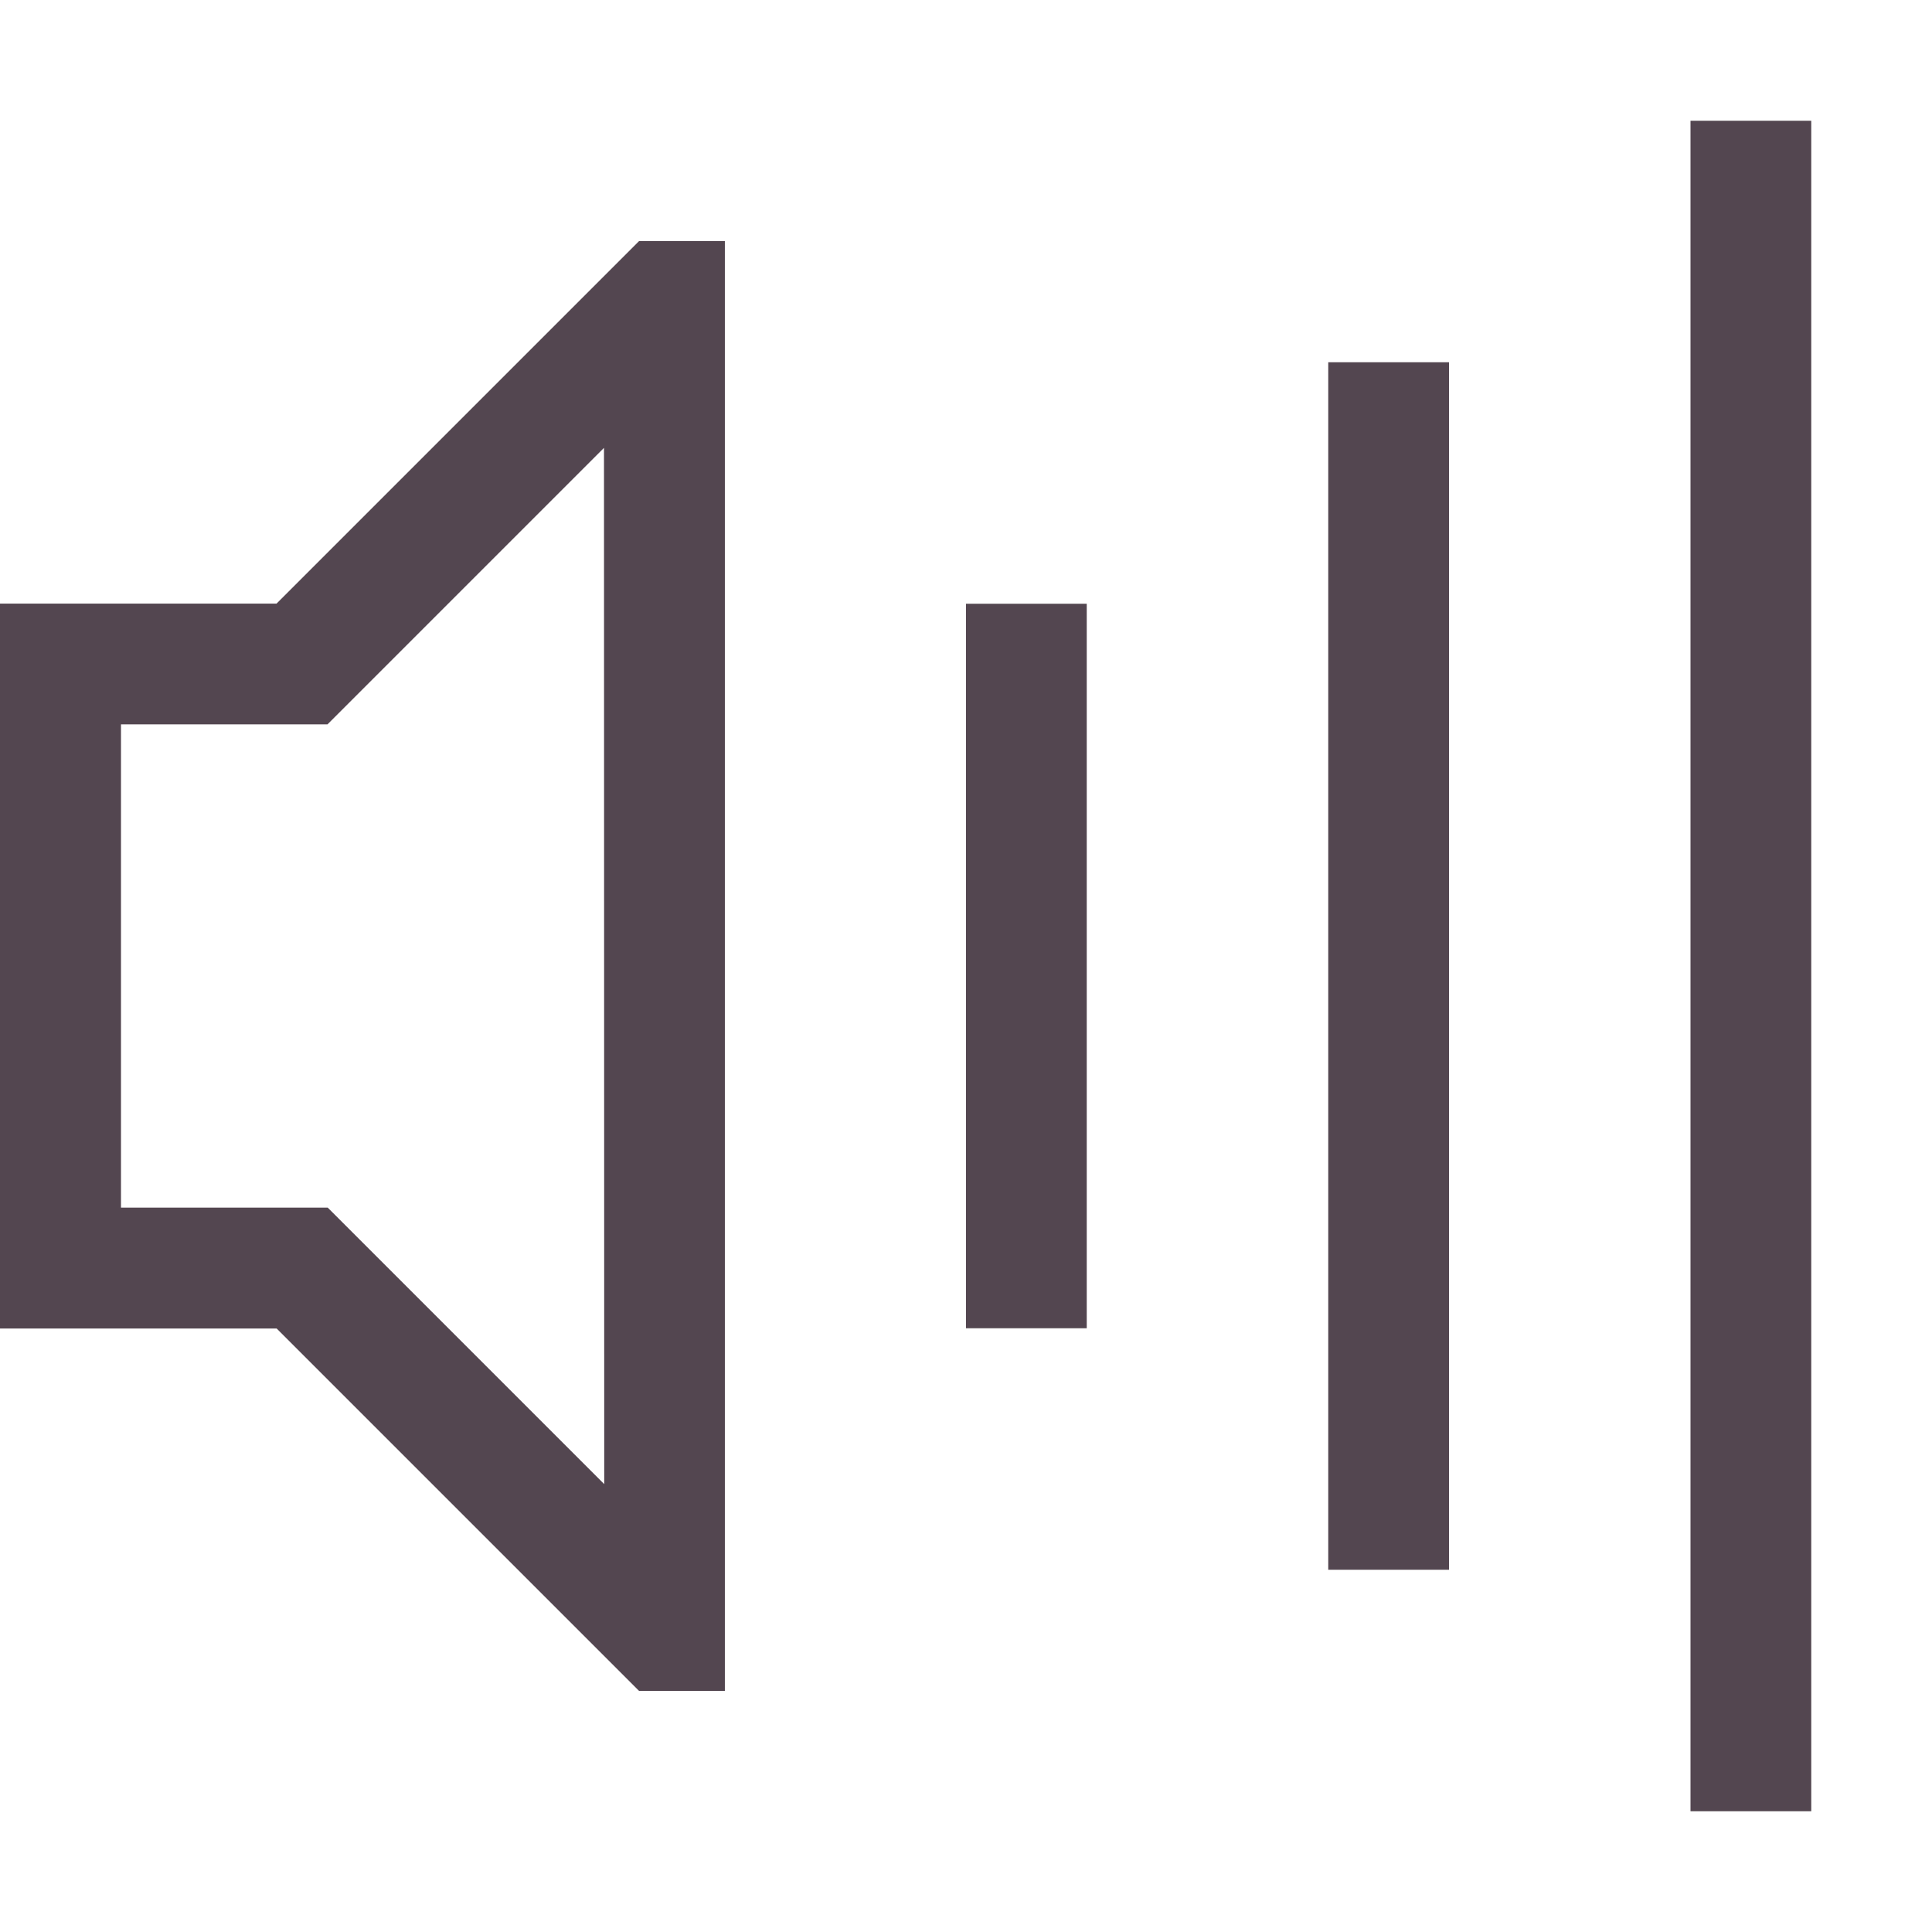 <svg xmlns="http://www.w3.org/2000/svg" width="16" height="16"><rect width="1" height="6" x="8" y="5" fill="#534650" fill-rule="evenodd" rx="0" ry="0" style="paint-order:stroke fill markers"/><rect width="1" height="10" x="11" y="3" fill="#534650" fill-rule="evenodd" rx="0" ry="0" style="paint-order:stroke fill markers"/><rect width="1" height="14" x="14" y="1" fill="#534650" fill-rule="evenodd" rx="0" ry="0" style="paint-order:stroke fill markers"/><path fill="#534650" stroke-linecap="round" stroke-linejoin="round" stroke-width="2.001" d="M5.292 1.997h.711v12.006h-.711l-3.001-3.001H0V4.999h2.29zm-.29 1.712-2.29 2.29H1.002v4.002h1.712l2.29 2.29z" aria-label="" style="paint-order:stroke fill markers"/></svg>